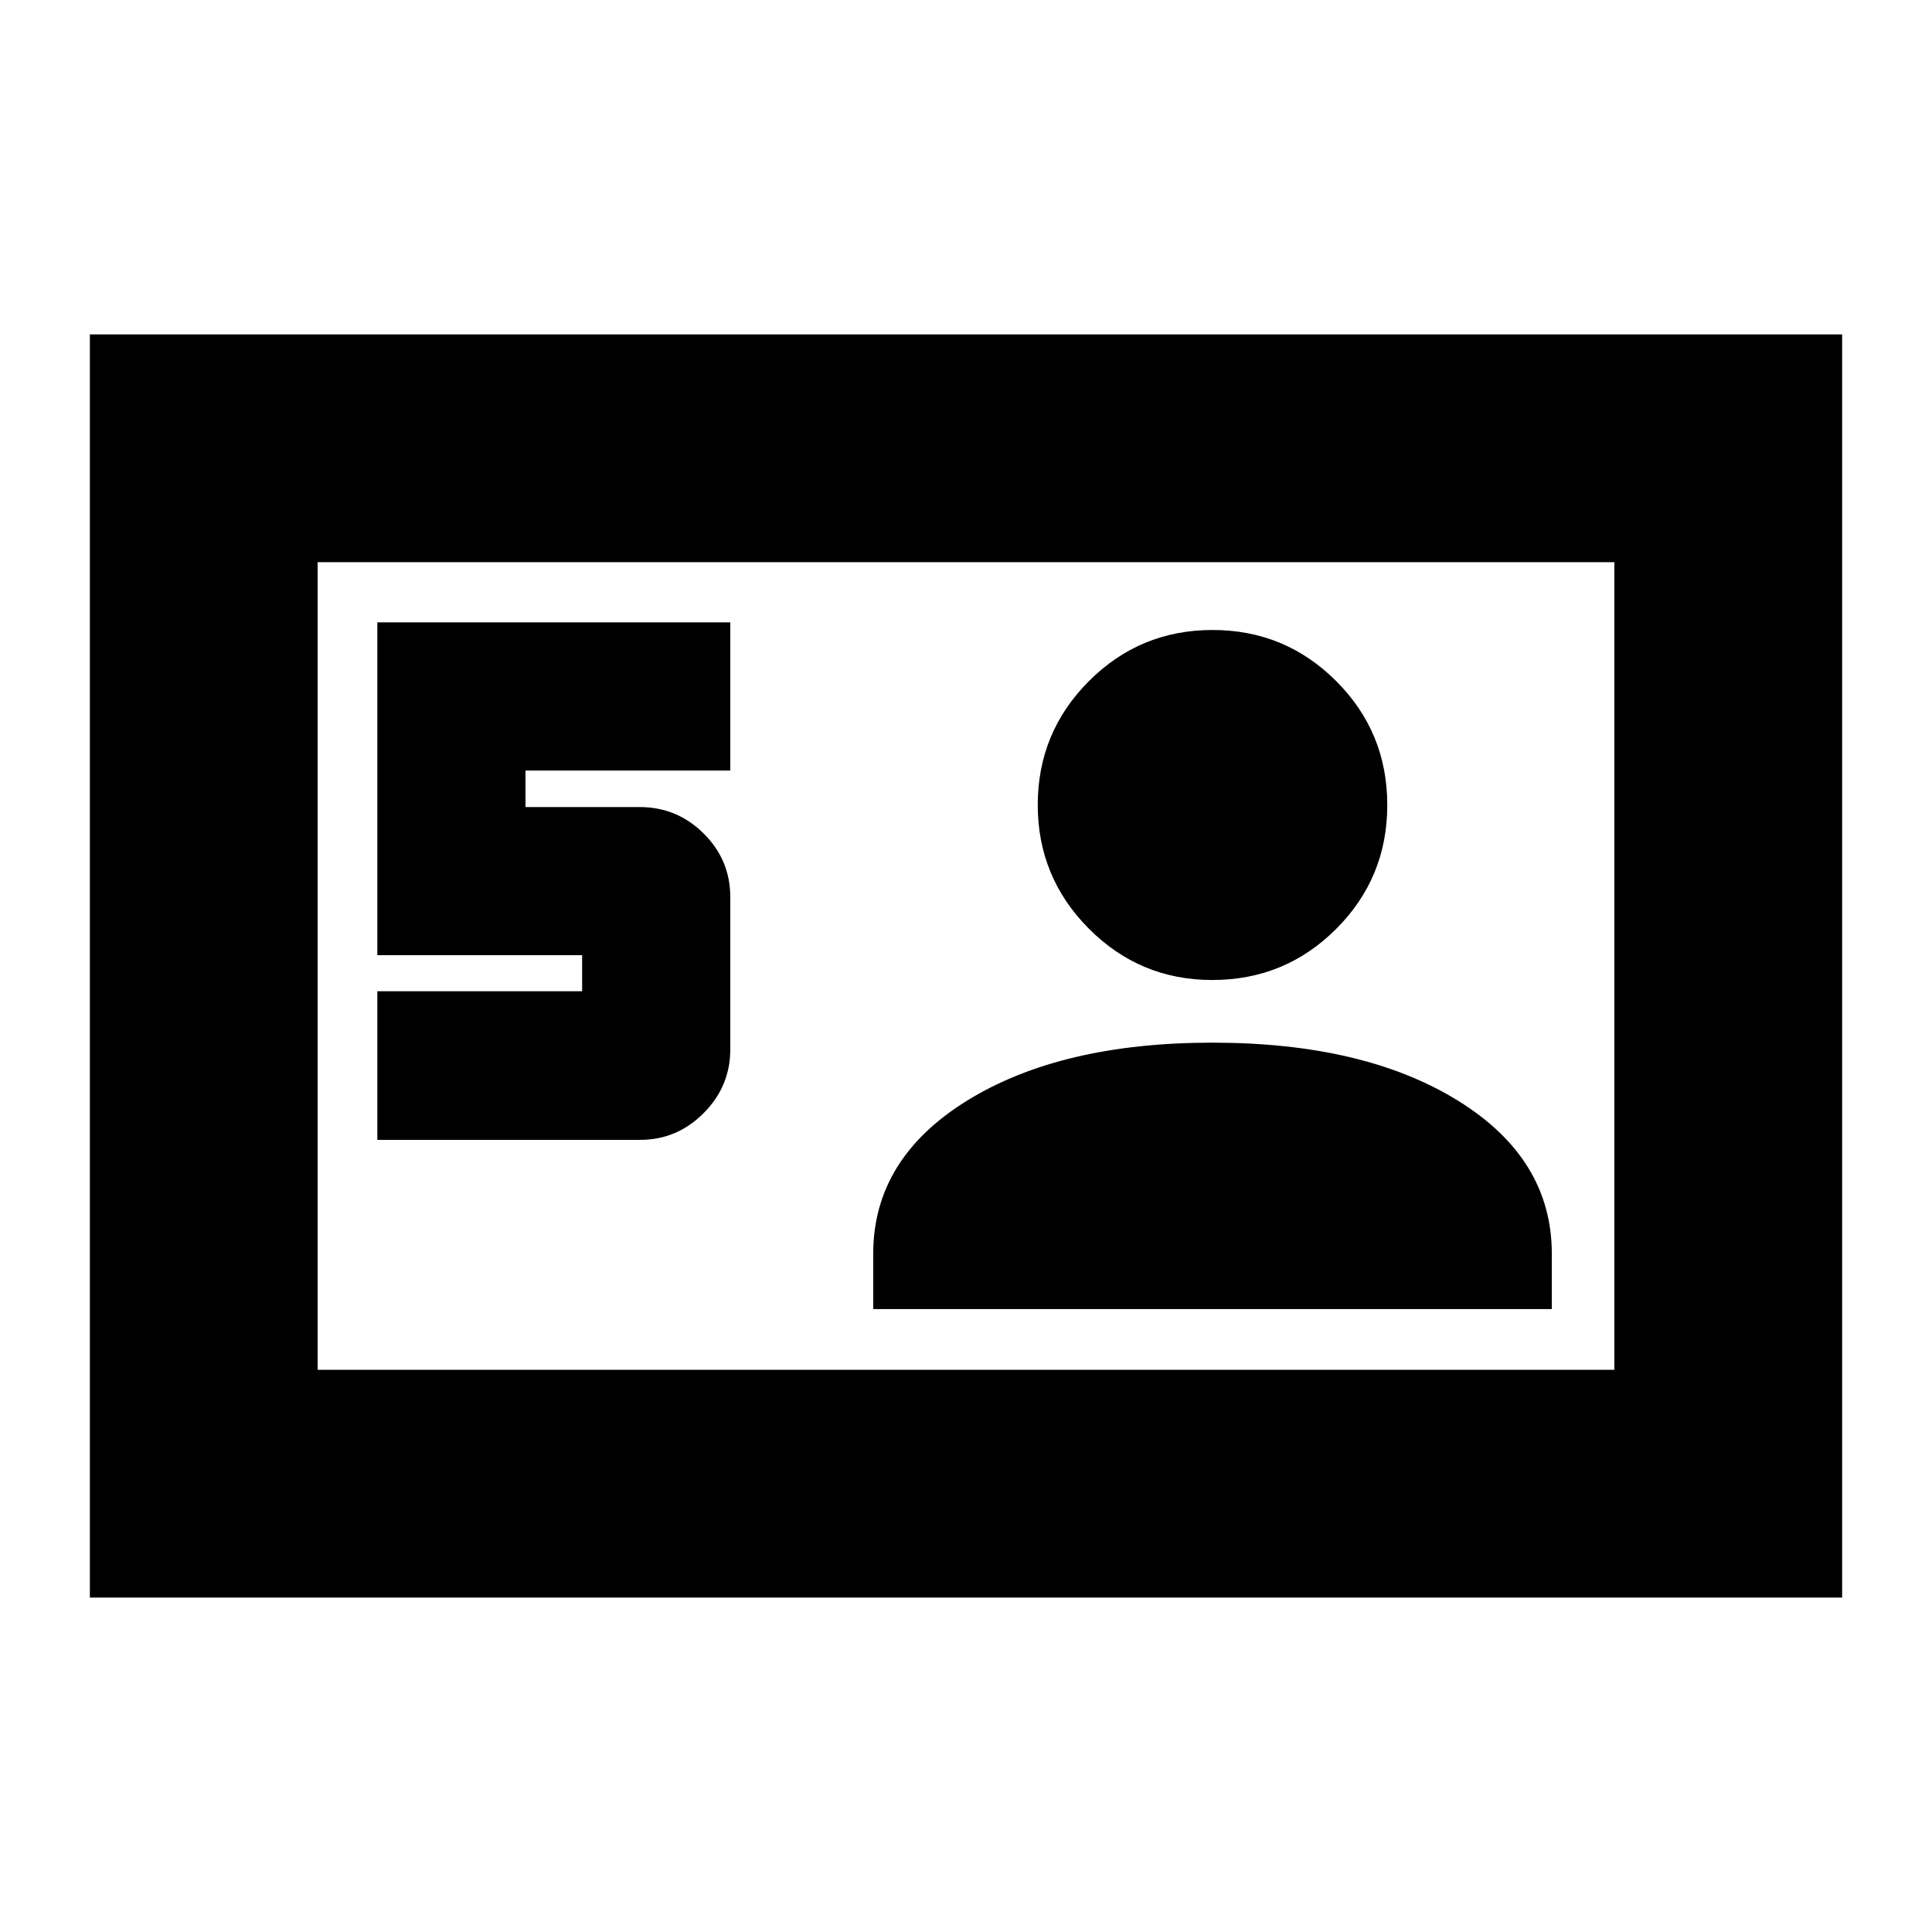 <svg xmlns="http://www.w3.org/2000/svg" height="24" viewBox="0 -960 960 960" width="24"><path d="M44.65-166.17v-627.66h870.7v627.66H44.65ZM187.5-393.61h130.59q18.33 0 31.55-13.29 13.23-13.3 13.23-31.63v-75.76q0-18.41-13.23-31.55-13.22-13.14-31.81-13.14h-56.72v-18.15h101.76v-73.61H187.5v165.37h101.76v17.91H187.5v73.85Zm246.39 84.09h337.2v-27.44q0-47.27-46.62-76.11-46.62-28.84-122.01-28.84-75.38 0-121.97 28.84-46.6 28.84-46.6 76.11v27.44Zm168.48-163.52q36.19 0 61.57-25.39 25.39-25.38 25.39-61.57t-25.39-61.57q-25.38-25.39-61.45-25.39-36.07 0-61.46 25.45-25.38 25.46-25.38 61.46t25.4 61.5q25.39 25.51 61.32 25.51ZM157.83-279.35h644.34v-401.3H157.83v401.3Zm0 0v-401.3 401.3Z"/></svg>